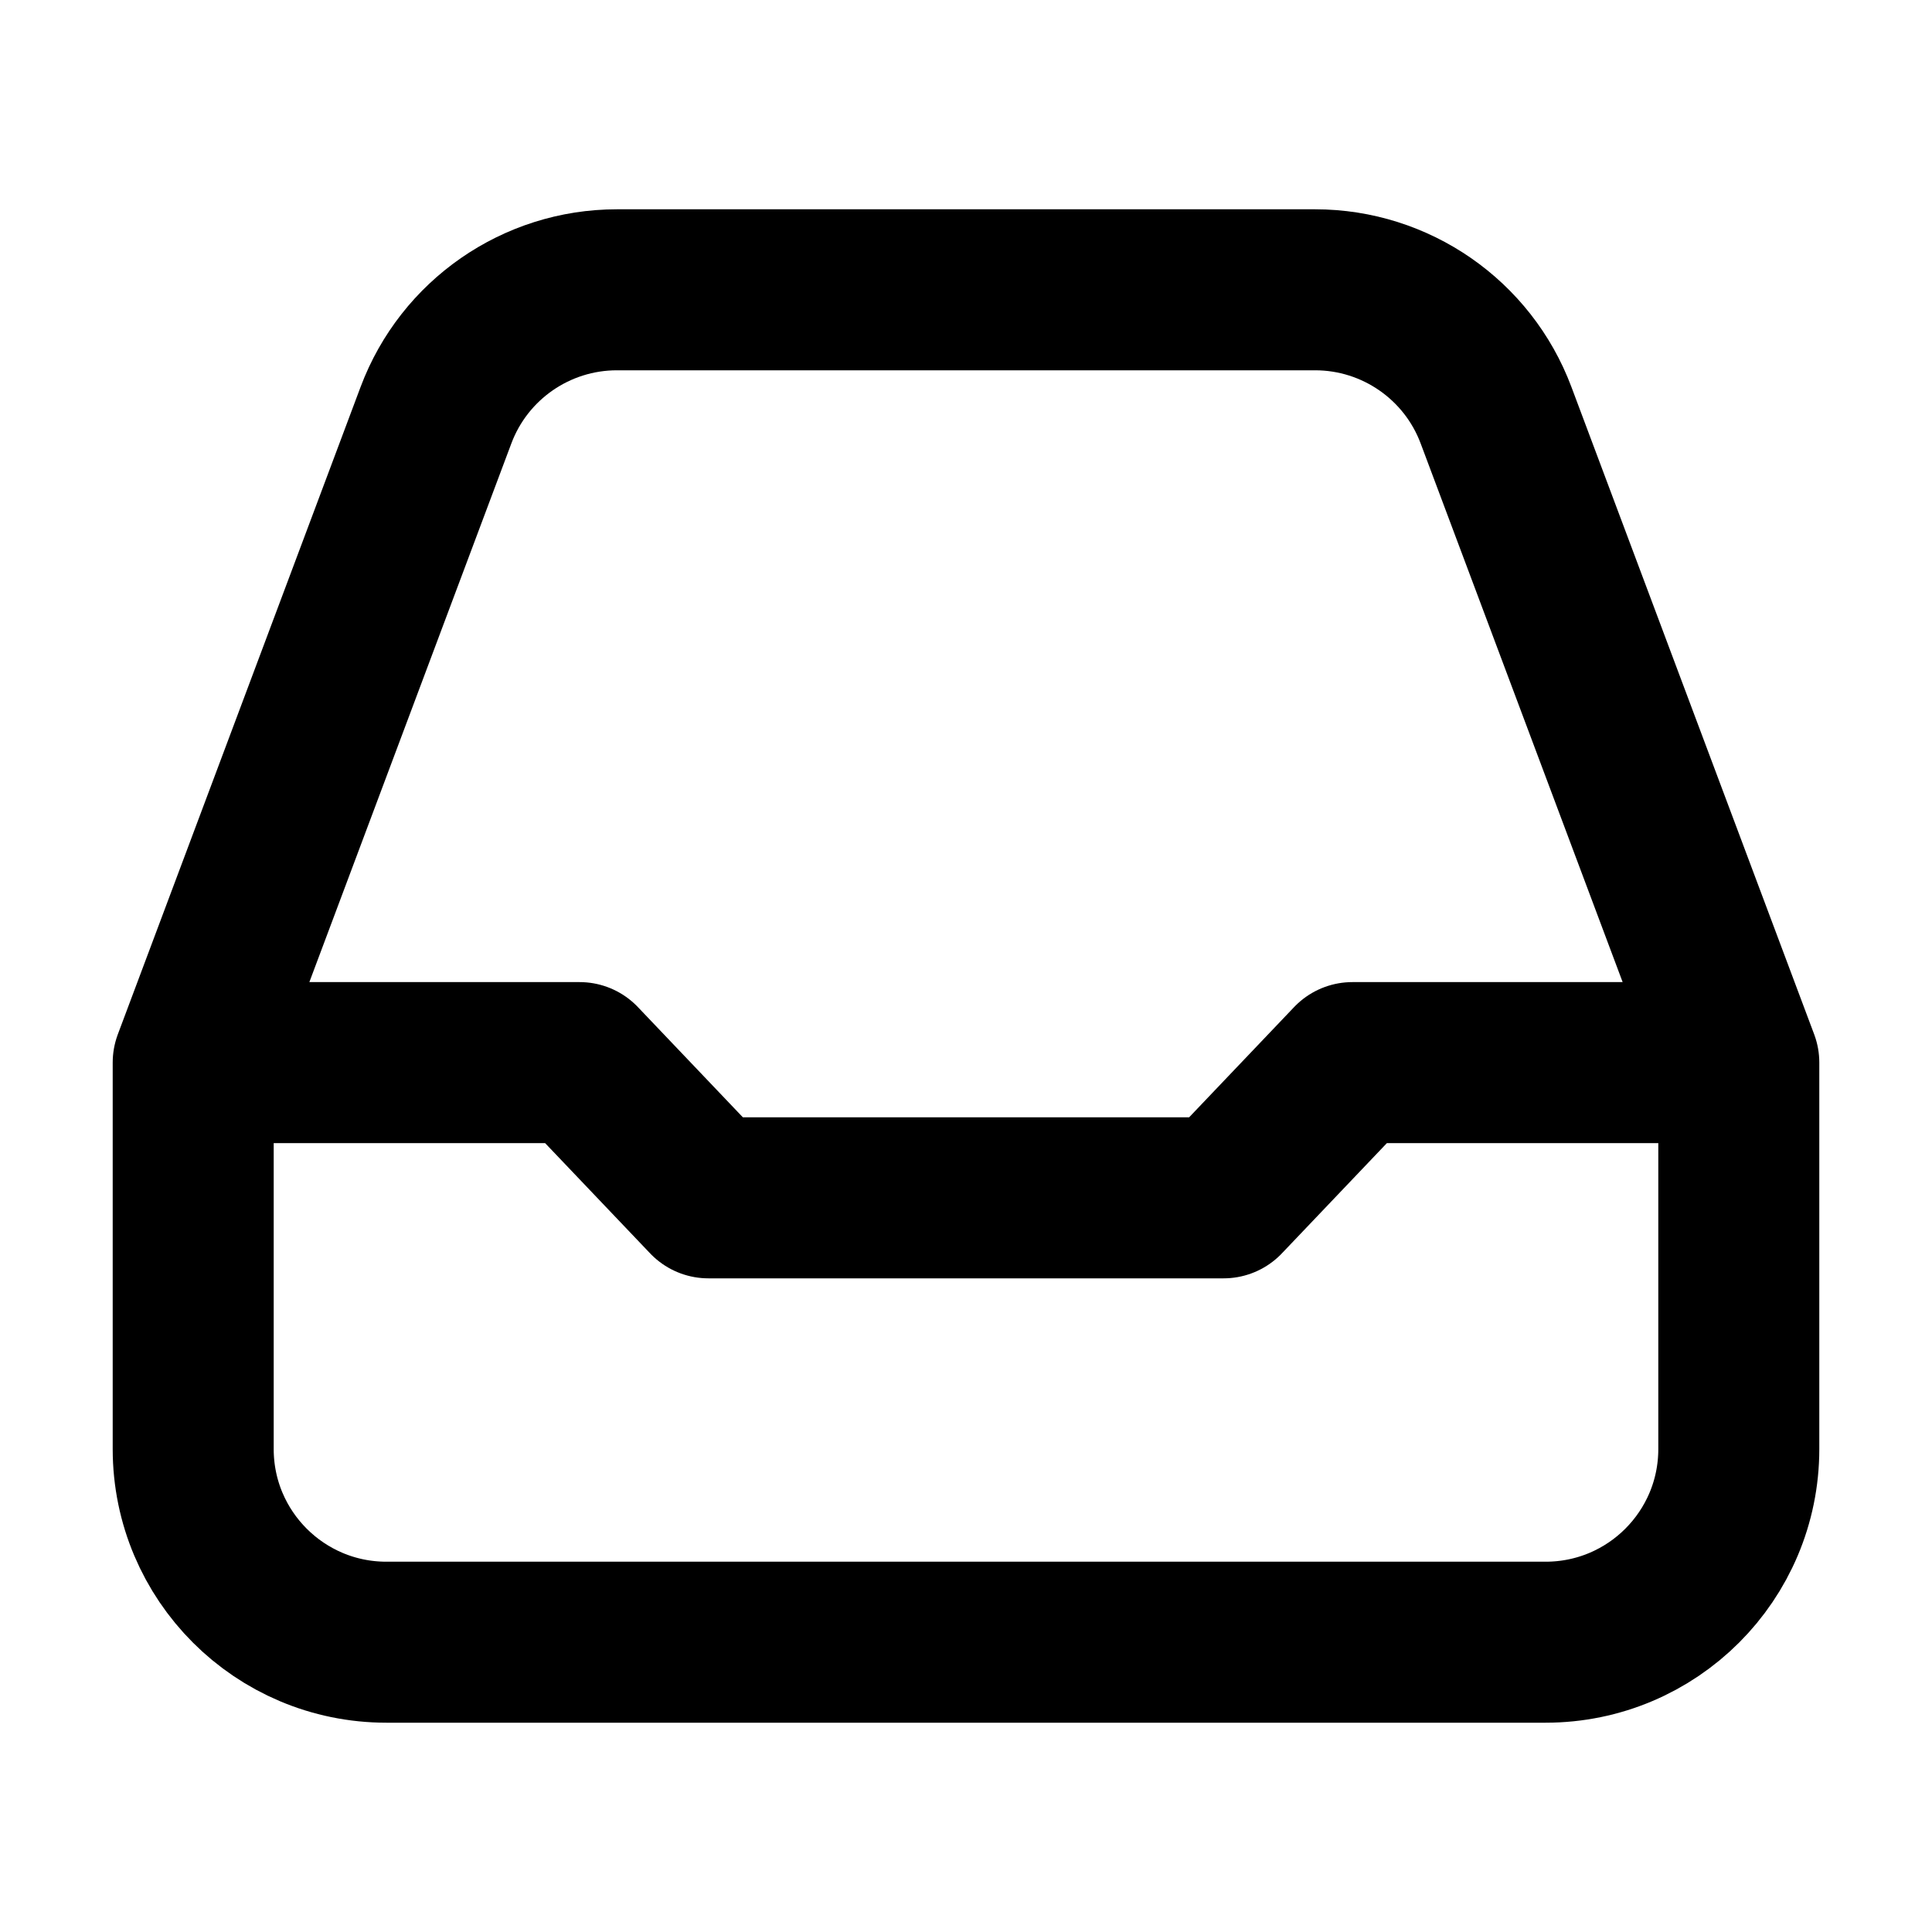 <svg width="24" height="24" viewBox="0 0 24 24" fill="none" xmlns="http://www.w3.org/2000/svg">
<path d="M2.4 13.2V18C2.4 19.326 3.475 20.4 4.8 20.4H19.2C20.526 20.4 21.6 19.326 21.6 18V13.2M2.4 13.2L5.416 5.157C5.767 4.221 6.663 3.6 7.663 3.6H16.337C17.337 3.6 18.233 4.221 18.584 5.157L21.6 13.2M2.4 13.2H7.2L8.8 14.88H15.2L16.8 13.2H21.6" stroke="black" stroke-width="2" stroke-linecap="round" stroke-linejoin="round"/>
</svg>
